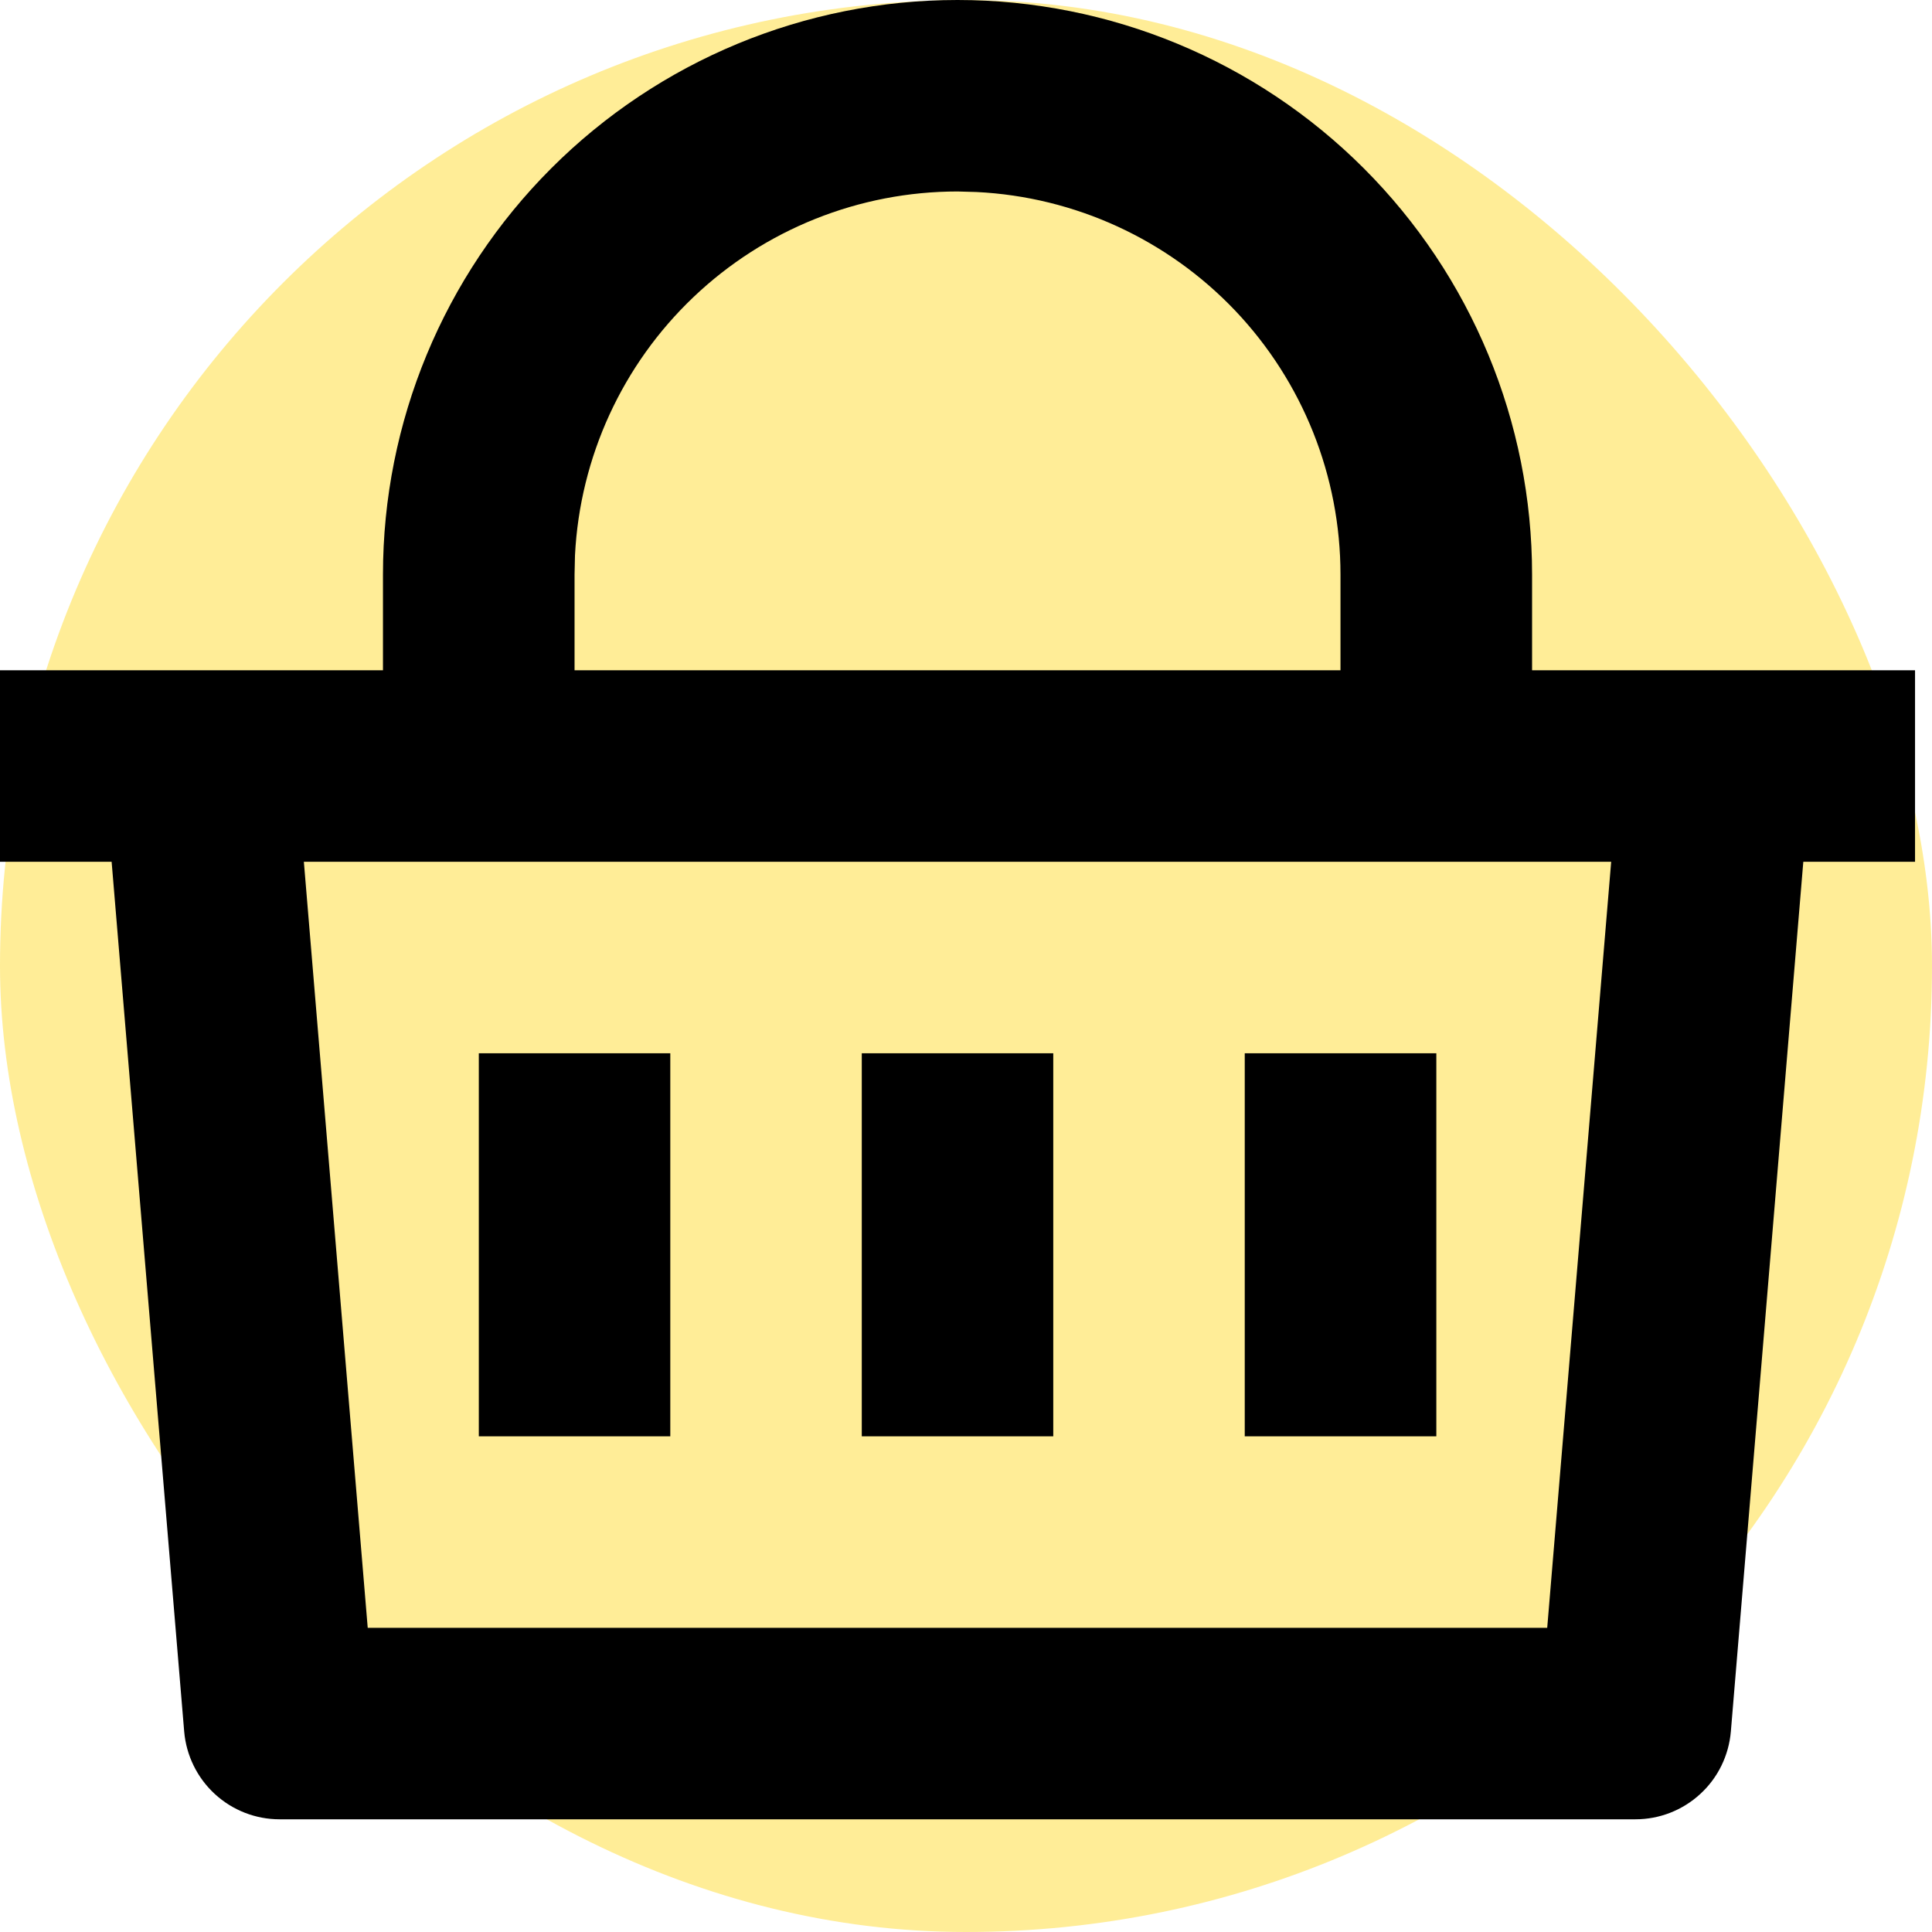 <svg width="18" height="18" viewBox="0 0 18 18" fill="none" xmlns="http://www.w3.org/2000/svg">
<rect opacity="0.7" width="18" height="18" rx="9" fill="#FFE66B"/>
<path d="M8.921 0C10.341 0 11.702 0.564 12.706 1.568C13.71 2.572 14.274 3.933 14.274 5.353V6.245H17.842V8.029H16.801L16.126 16.132C16.107 16.355 16.006 16.563 15.841 16.714C15.676 16.866 15.461 16.95 15.237 16.95H2.605C2.381 16.95 2.166 16.866 2.001 16.714C1.837 16.563 1.735 16.355 1.716 16.132L1.04 8.029H0V6.245H3.568V5.353C3.568 3.933 4.132 2.572 5.136 1.568C6.14 0.564 7.501 0 8.921 0V0ZM15.011 8.029H2.831L3.426 15.166H14.415L15.011 8.029ZM9.813 9.813V13.382H8.029V9.813H9.813ZM6.245 9.813V13.382H4.461V9.813H6.245ZM13.382 9.813V13.382H11.597V9.813H13.382ZM8.921 1.784C8.006 1.784 7.125 2.136 6.462 2.767C5.798 3.398 5.403 4.26 5.357 5.174L5.353 5.353V6.245H12.489V5.353C12.489 4.437 12.138 3.557 11.507 2.893C10.876 2.23 10.014 1.834 9.099 1.789L8.921 1.784Z" fill="black"/>
</svg>
